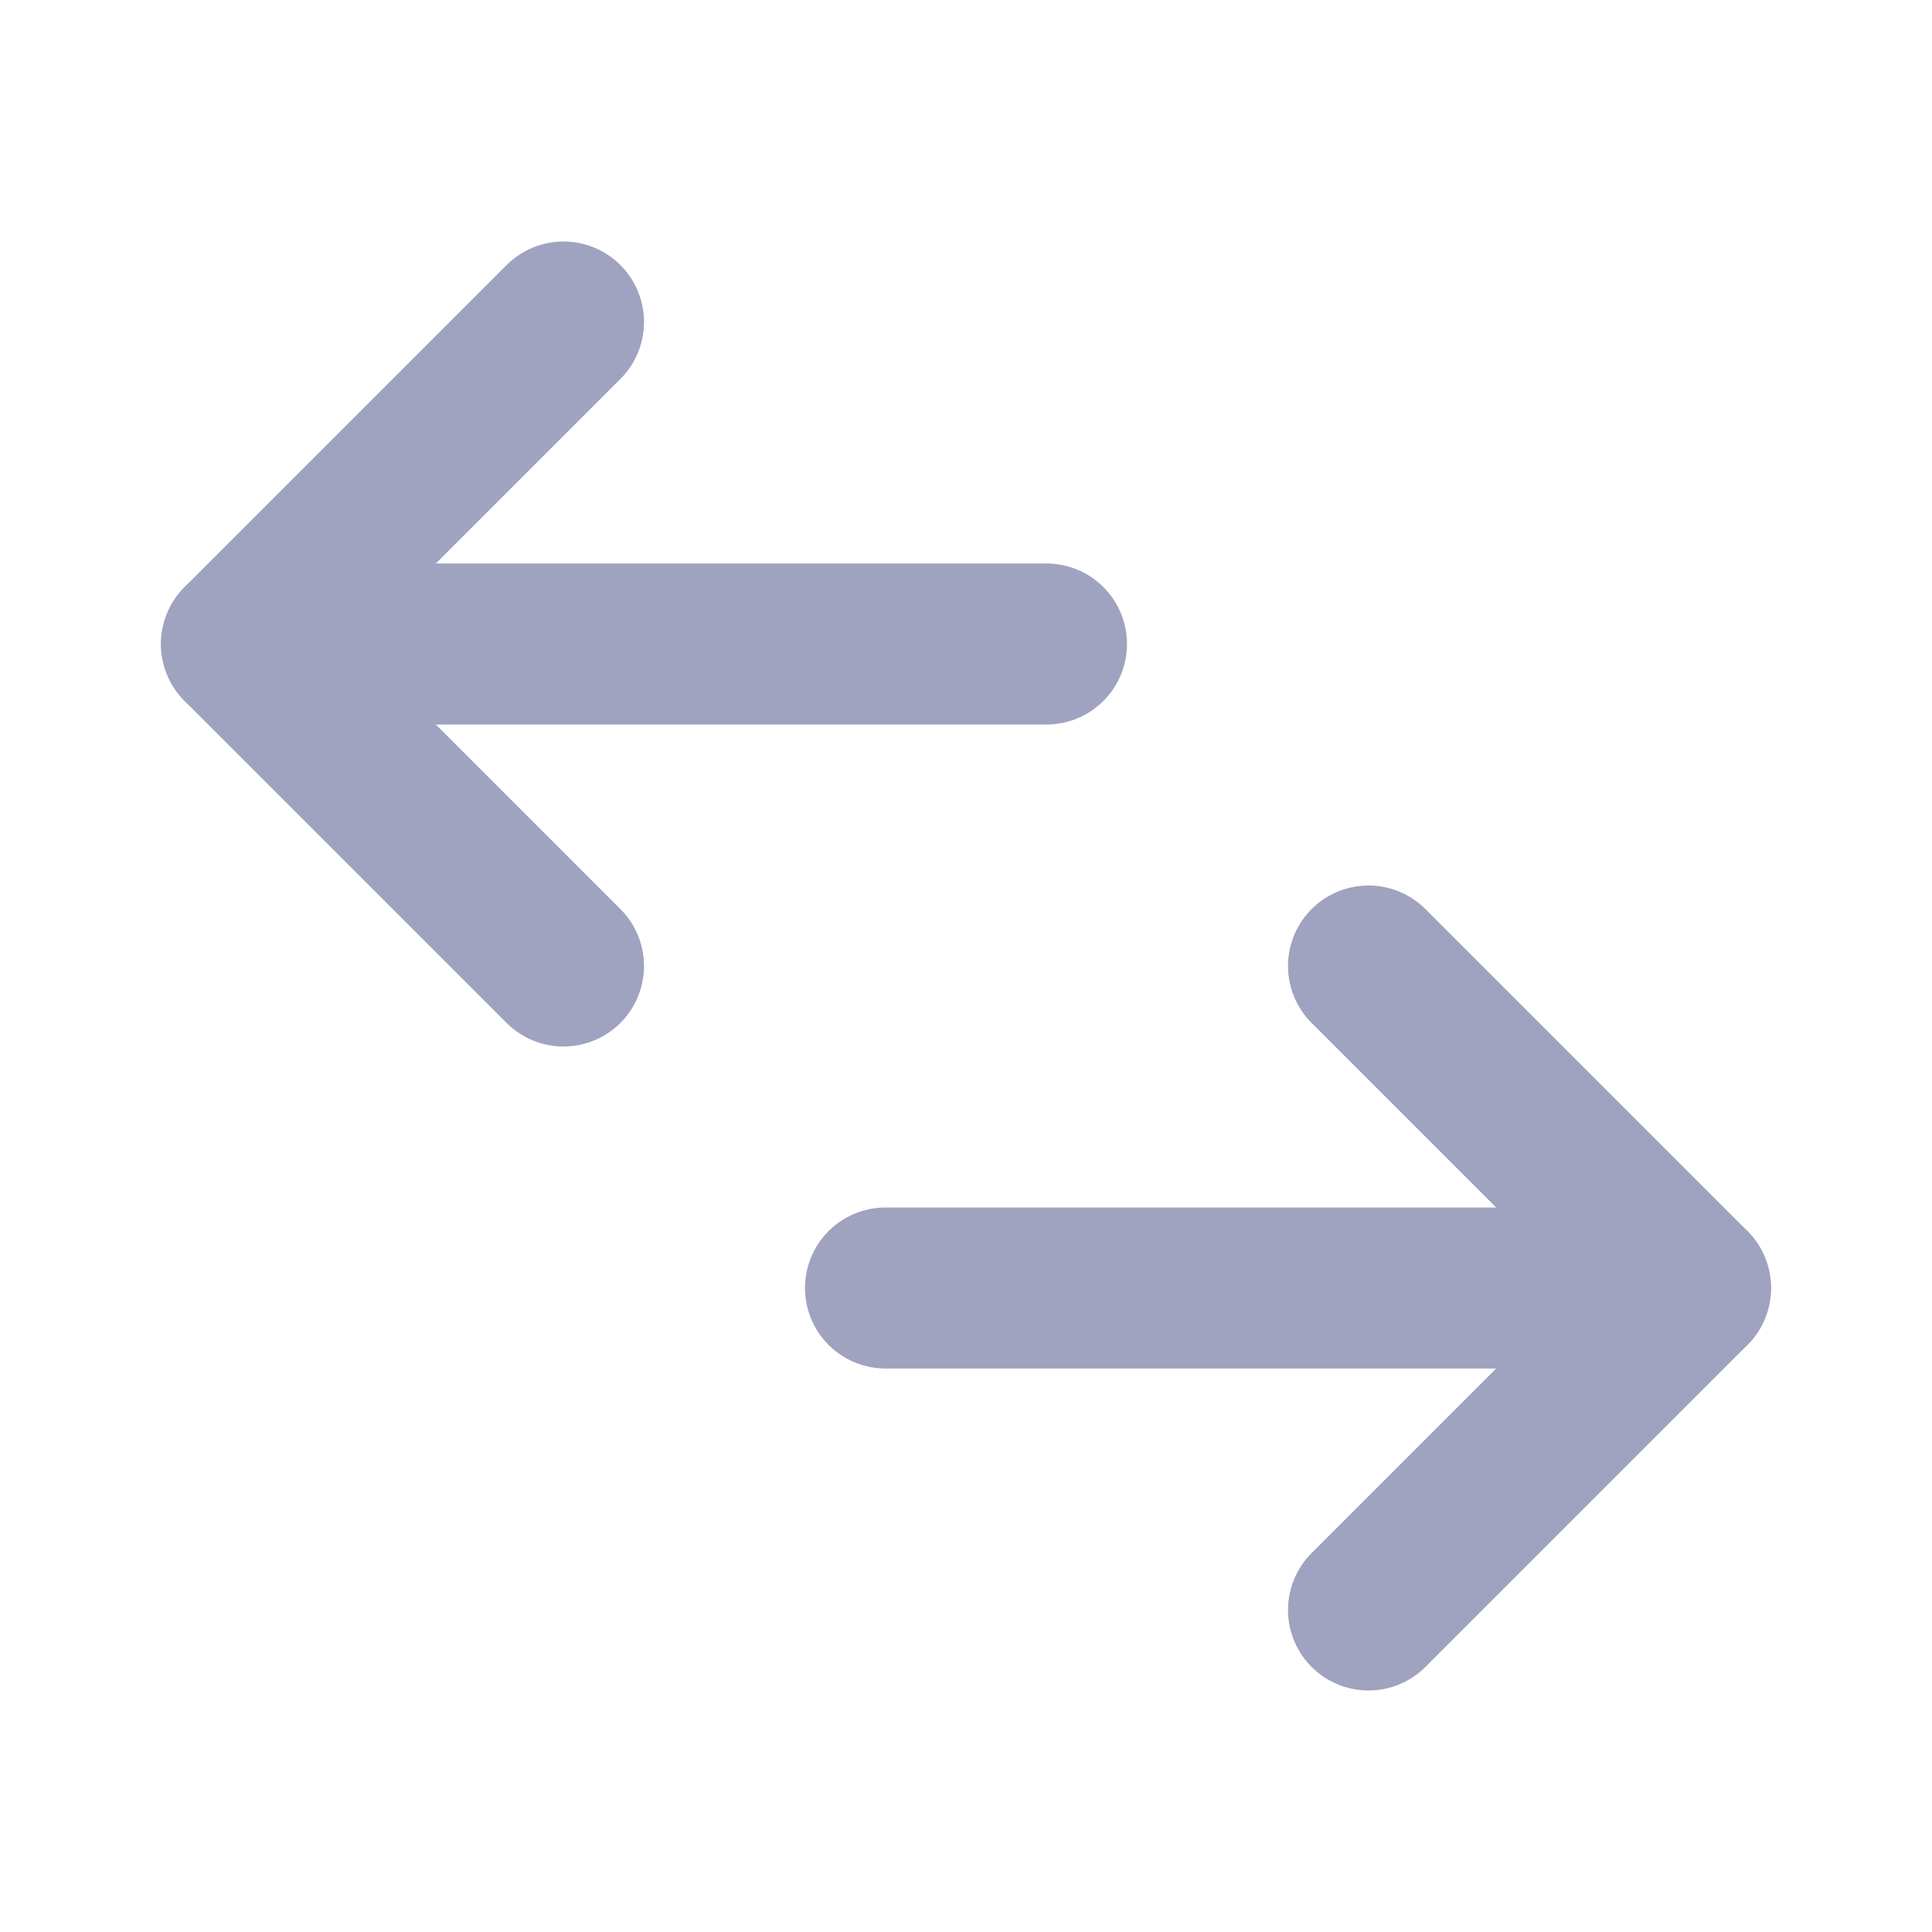 <svg width="24" height="24" viewBox="0 0 24 24" fill="none" xmlns="http://www.w3.org/2000/svg">
<path d="M17 20L21 16L17 12" stroke="#9FA3C0" stroke-width="2" stroke-linecap="round" stroke-linejoin="round"/>
<path d="M7 12L3 8L7 4" stroke="#9FA3C0" stroke-width="2" stroke-linecap="round" stroke-linejoin="round"/>
<path d="M21 16L11 16" stroke="#9FA3C0" stroke-width="2" stroke-linecap="round" stroke-linejoin="round"/>
<path d="M3 8L13 8" stroke="#9FA3C0" stroke-width="2" stroke-linecap="round" stroke-linejoin="round"/>
</svg>
